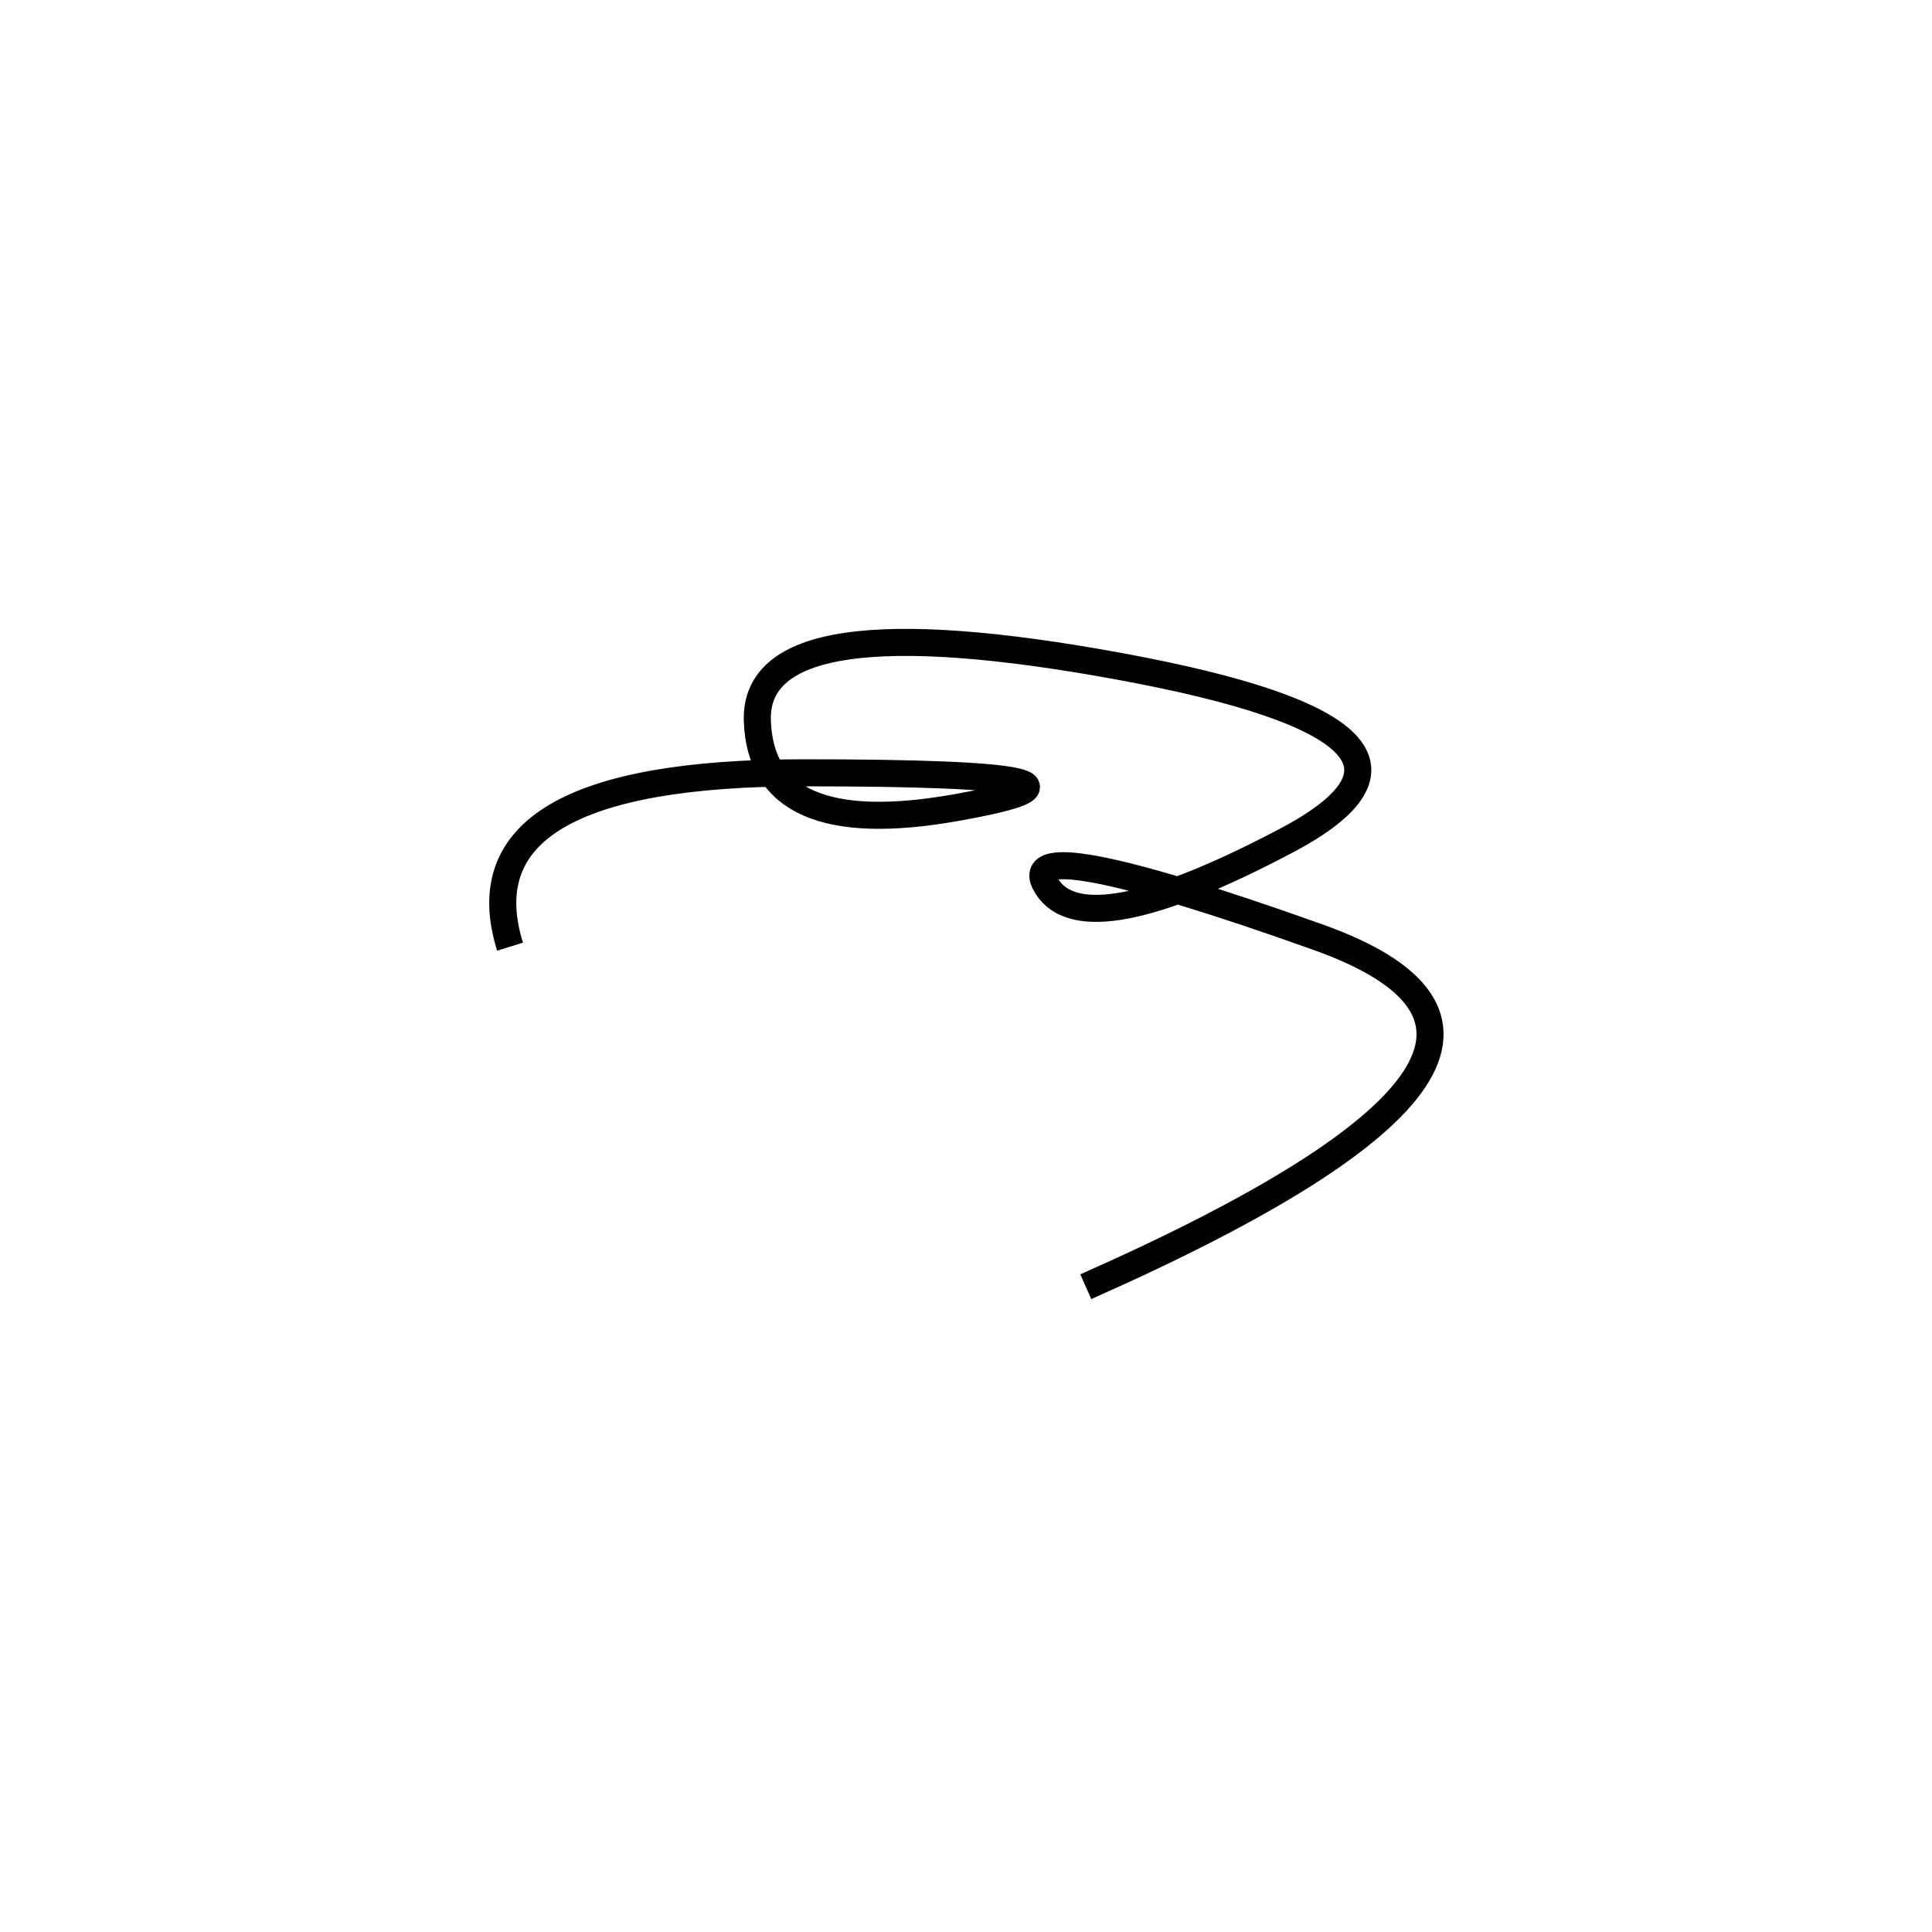 <svg xmlns="http://www.w3.org/2000/svg" viewBox="-2 -8 500 500"><rect x="-250" y="-250" width="1000" height="1000" fill="#fff"></rect><path d="M279 325 Q419 263 339 234.5 Q259 206 269 221.5 Q279 237 331 209.5 Q383 182 288 164.5 Q193 147 194 178.5 Q195 210 245.5 201 Q296 192 206 192 Q116 192 130 237" style="stroke:hsl(278, 86%, 40%); stroke-width:7px; fill: none;"></path></svg>